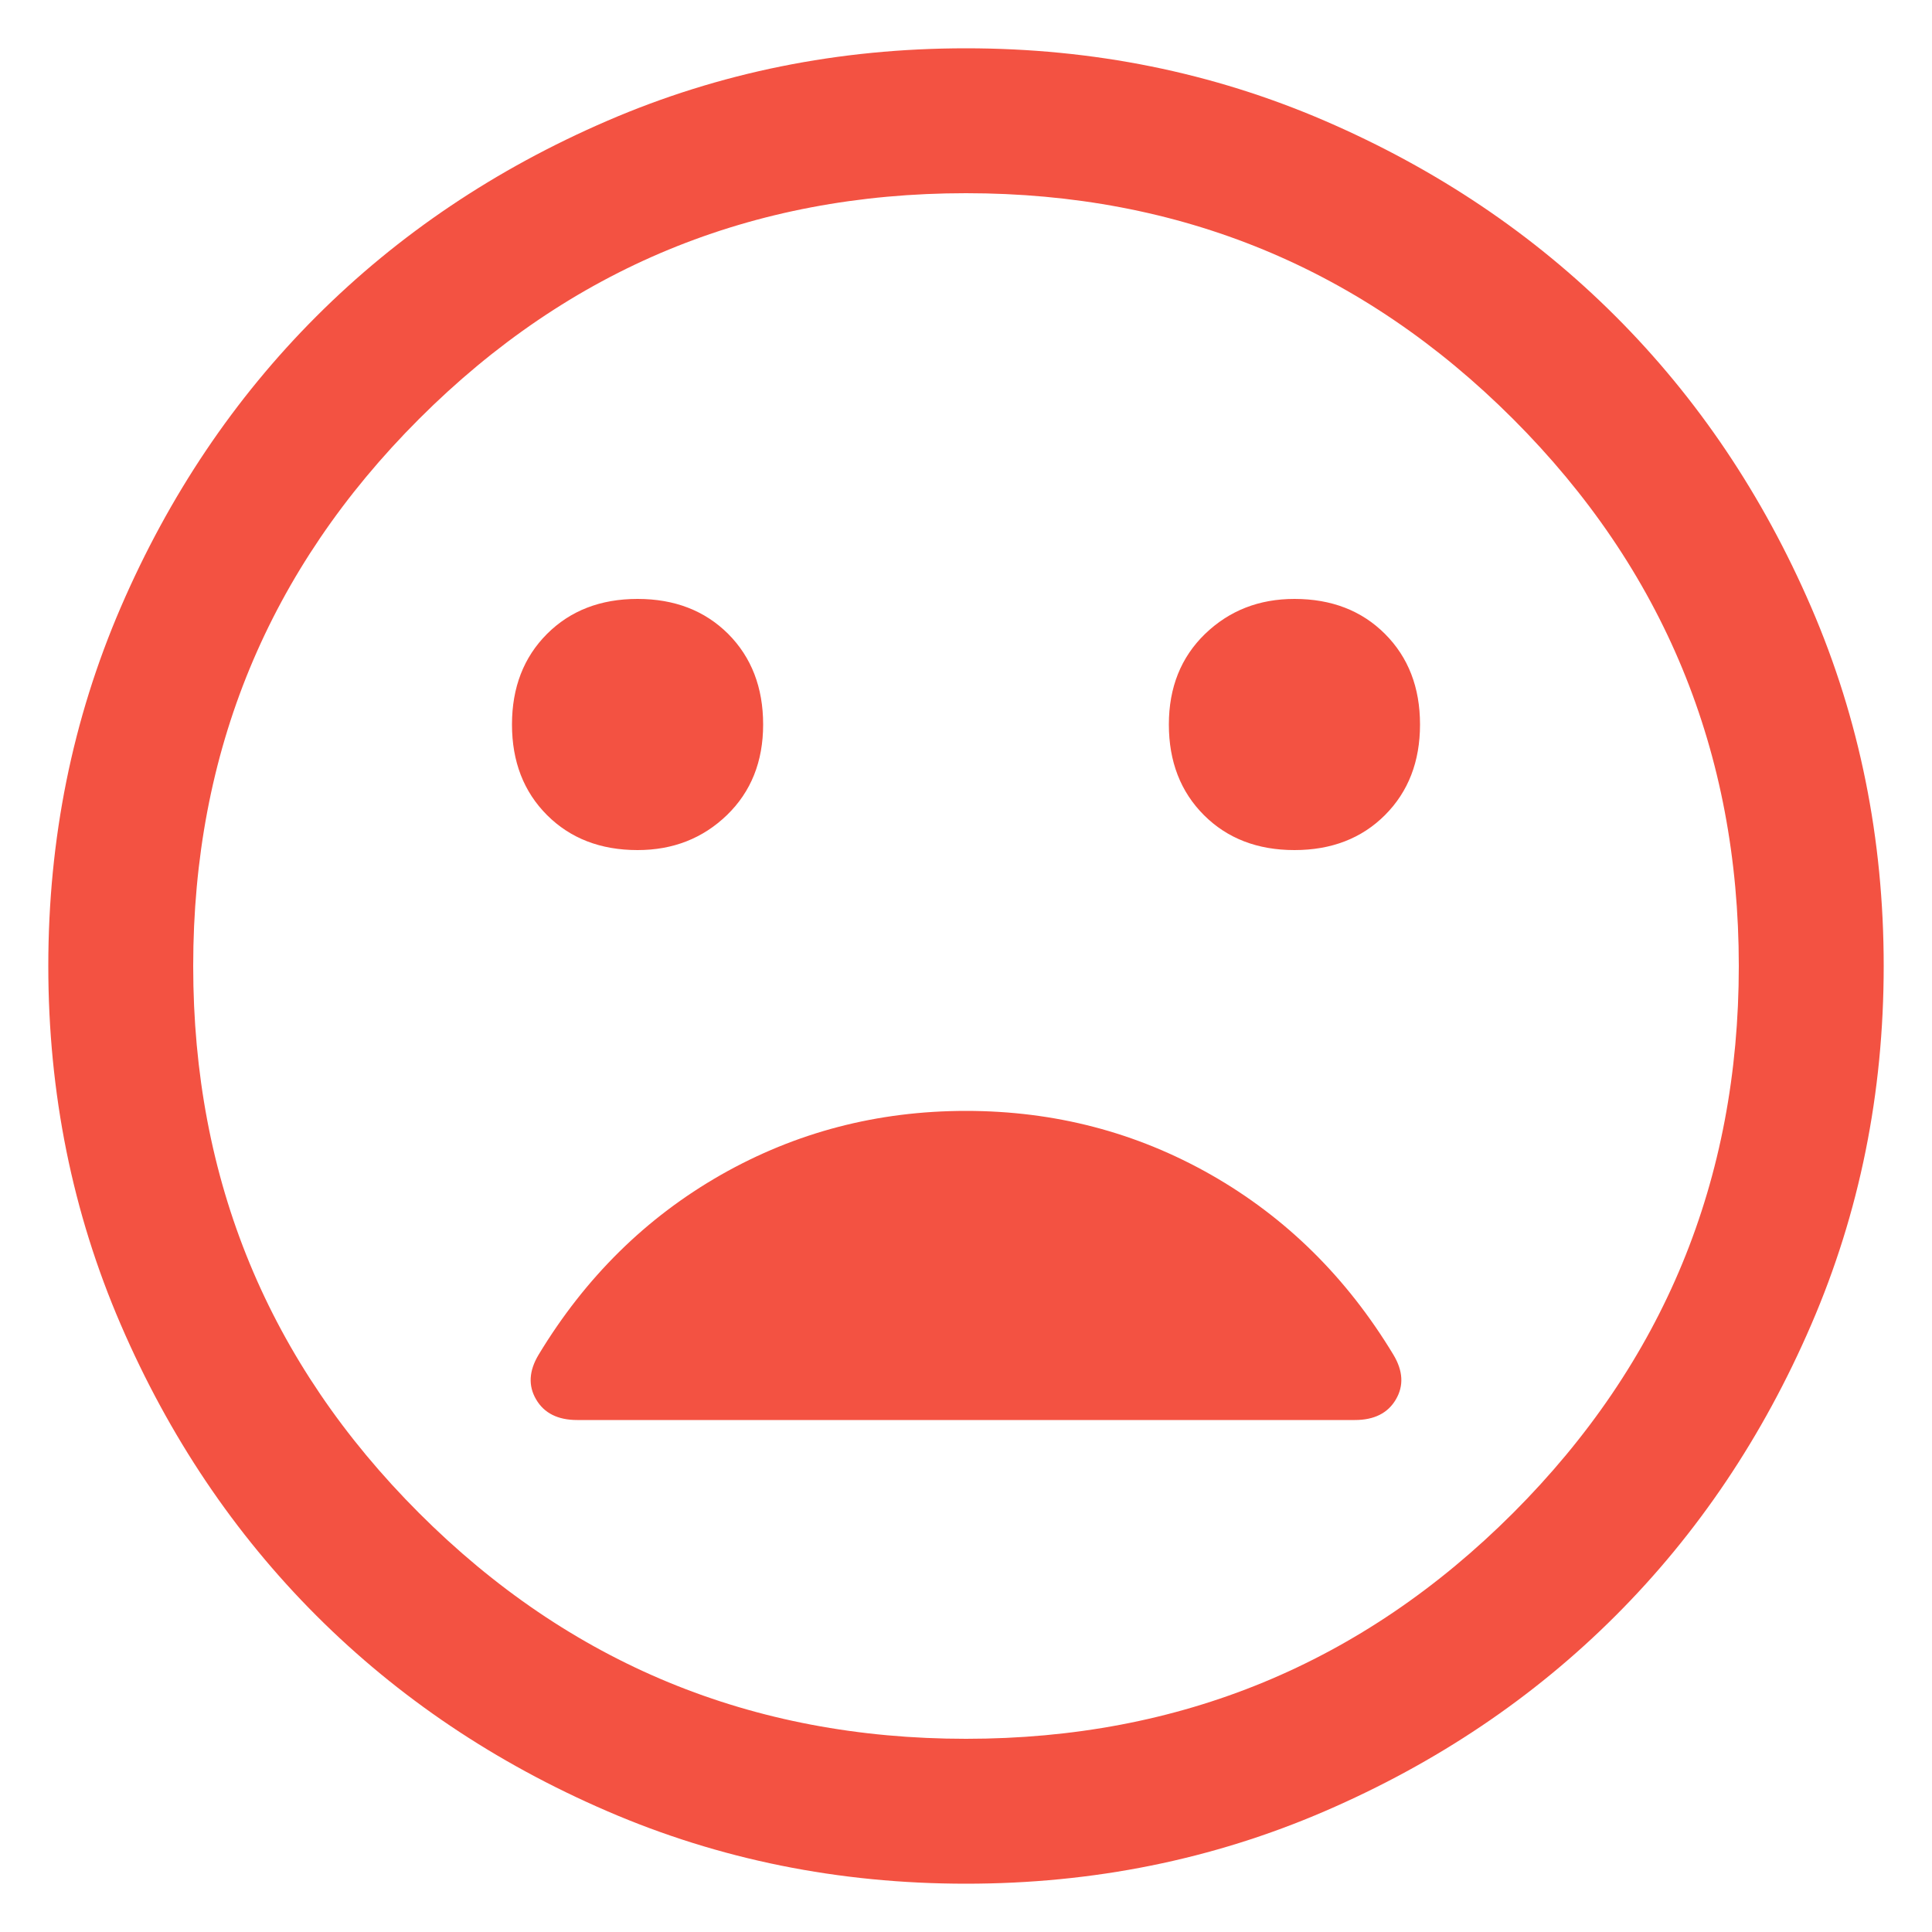 <svg width="20" height="20" viewBox="0 0 20 20" fill="none" xmlns="http://www.w3.org/2000/svg">
<path d="M13.4 8.8C13.783 8.8 14.096 8.679 14.337 8.438C14.579 8.196 14.7 7.883 14.7 7.5C14.7 7.117 14.579 6.804 14.337 6.562C14.096 6.321 13.783 6.2 13.4 6.2C13.033 6.2 12.725 6.321 12.475 6.562C12.225 6.804 12.1 7.117 12.1 7.5C12.1 7.883 12.221 8.196 12.463 8.438C12.704 8.679 13.017 8.8 13.4 8.8ZM6.6 8.8C6.967 8.8 7.275 8.679 7.525 8.438C7.775 8.196 7.9 7.883 7.9 7.5C7.9 7.117 7.779 6.804 7.538 6.562C7.296 6.321 6.983 6.2 6.6 6.2C6.217 6.2 5.904 6.321 5.663 6.562C5.421 6.804 5.3 7.117 5.3 7.5C5.3 7.883 5.421 8.196 5.663 8.438C5.904 8.679 6.217 8.8 6.6 8.8ZM10 19.5C8.683 19.5 7.446 19.25 6.288 18.75C5.129 18.25 4.125 17.575 3.275 16.725C2.425 15.875 1.75 14.871 1.25 13.712C0.75 12.554 0.5 11.317 0.5 10C0.5 8.683 0.75 7.446 1.25 6.287C1.75 5.129 2.425 4.125 3.275 3.275C4.125 2.425 5.129 1.75 6.288 1.25C7.446 0.75 8.683 0.5 10 0.5C11.317 0.5 12.554 0.75 13.713 1.25C14.871 1.75 15.875 2.425 16.725 3.275C17.575 4.125 18.25 5.129 18.75 6.287C19.25 7.446 19.5 8.683 19.5 10C19.5 11.317 19.25 12.554 18.75 13.712C18.25 14.871 17.575 15.875 16.725 16.725C15.875 17.575 14.871 18.25 13.713 18.75C12.554 19.25 11.317 19.5 10 19.5ZM10 18C12.217 18 14.104 17.221 15.663 15.663C17.221 14.104 18 12.217 18 10C18 7.783 17.221 5.896 15.663 4.337C14.104 2.779 12.217 2 10 2C7.783 2 5.896 2.779 4.338 4.337C2.779 5.896 2 7.783 2 10C2 12.217 2.779 14.104 4.338 15.663C5.896 17.221 7.783 18 10 18ZM5.975 14.7H14.025C14.225 14.7 14.367 14.629 14.45 14.487C14.533 14.346 14.525 14.192 14.425 14.025C13.942 13.225 13.313 12.604 12.538 12.162C11.763 11.721 10.917 11.5 10 11.5C9.083 11.5 8.238 11.721 7.463 12.162C6.688 12.604 6.058 13.225 5.575 14.025C5.475 14.192 5.467 14.346 5.55 14.487C5.633 14.629 5.775 14.7 5.975 14.7Z" fill="#F35242"/>
</svg>
